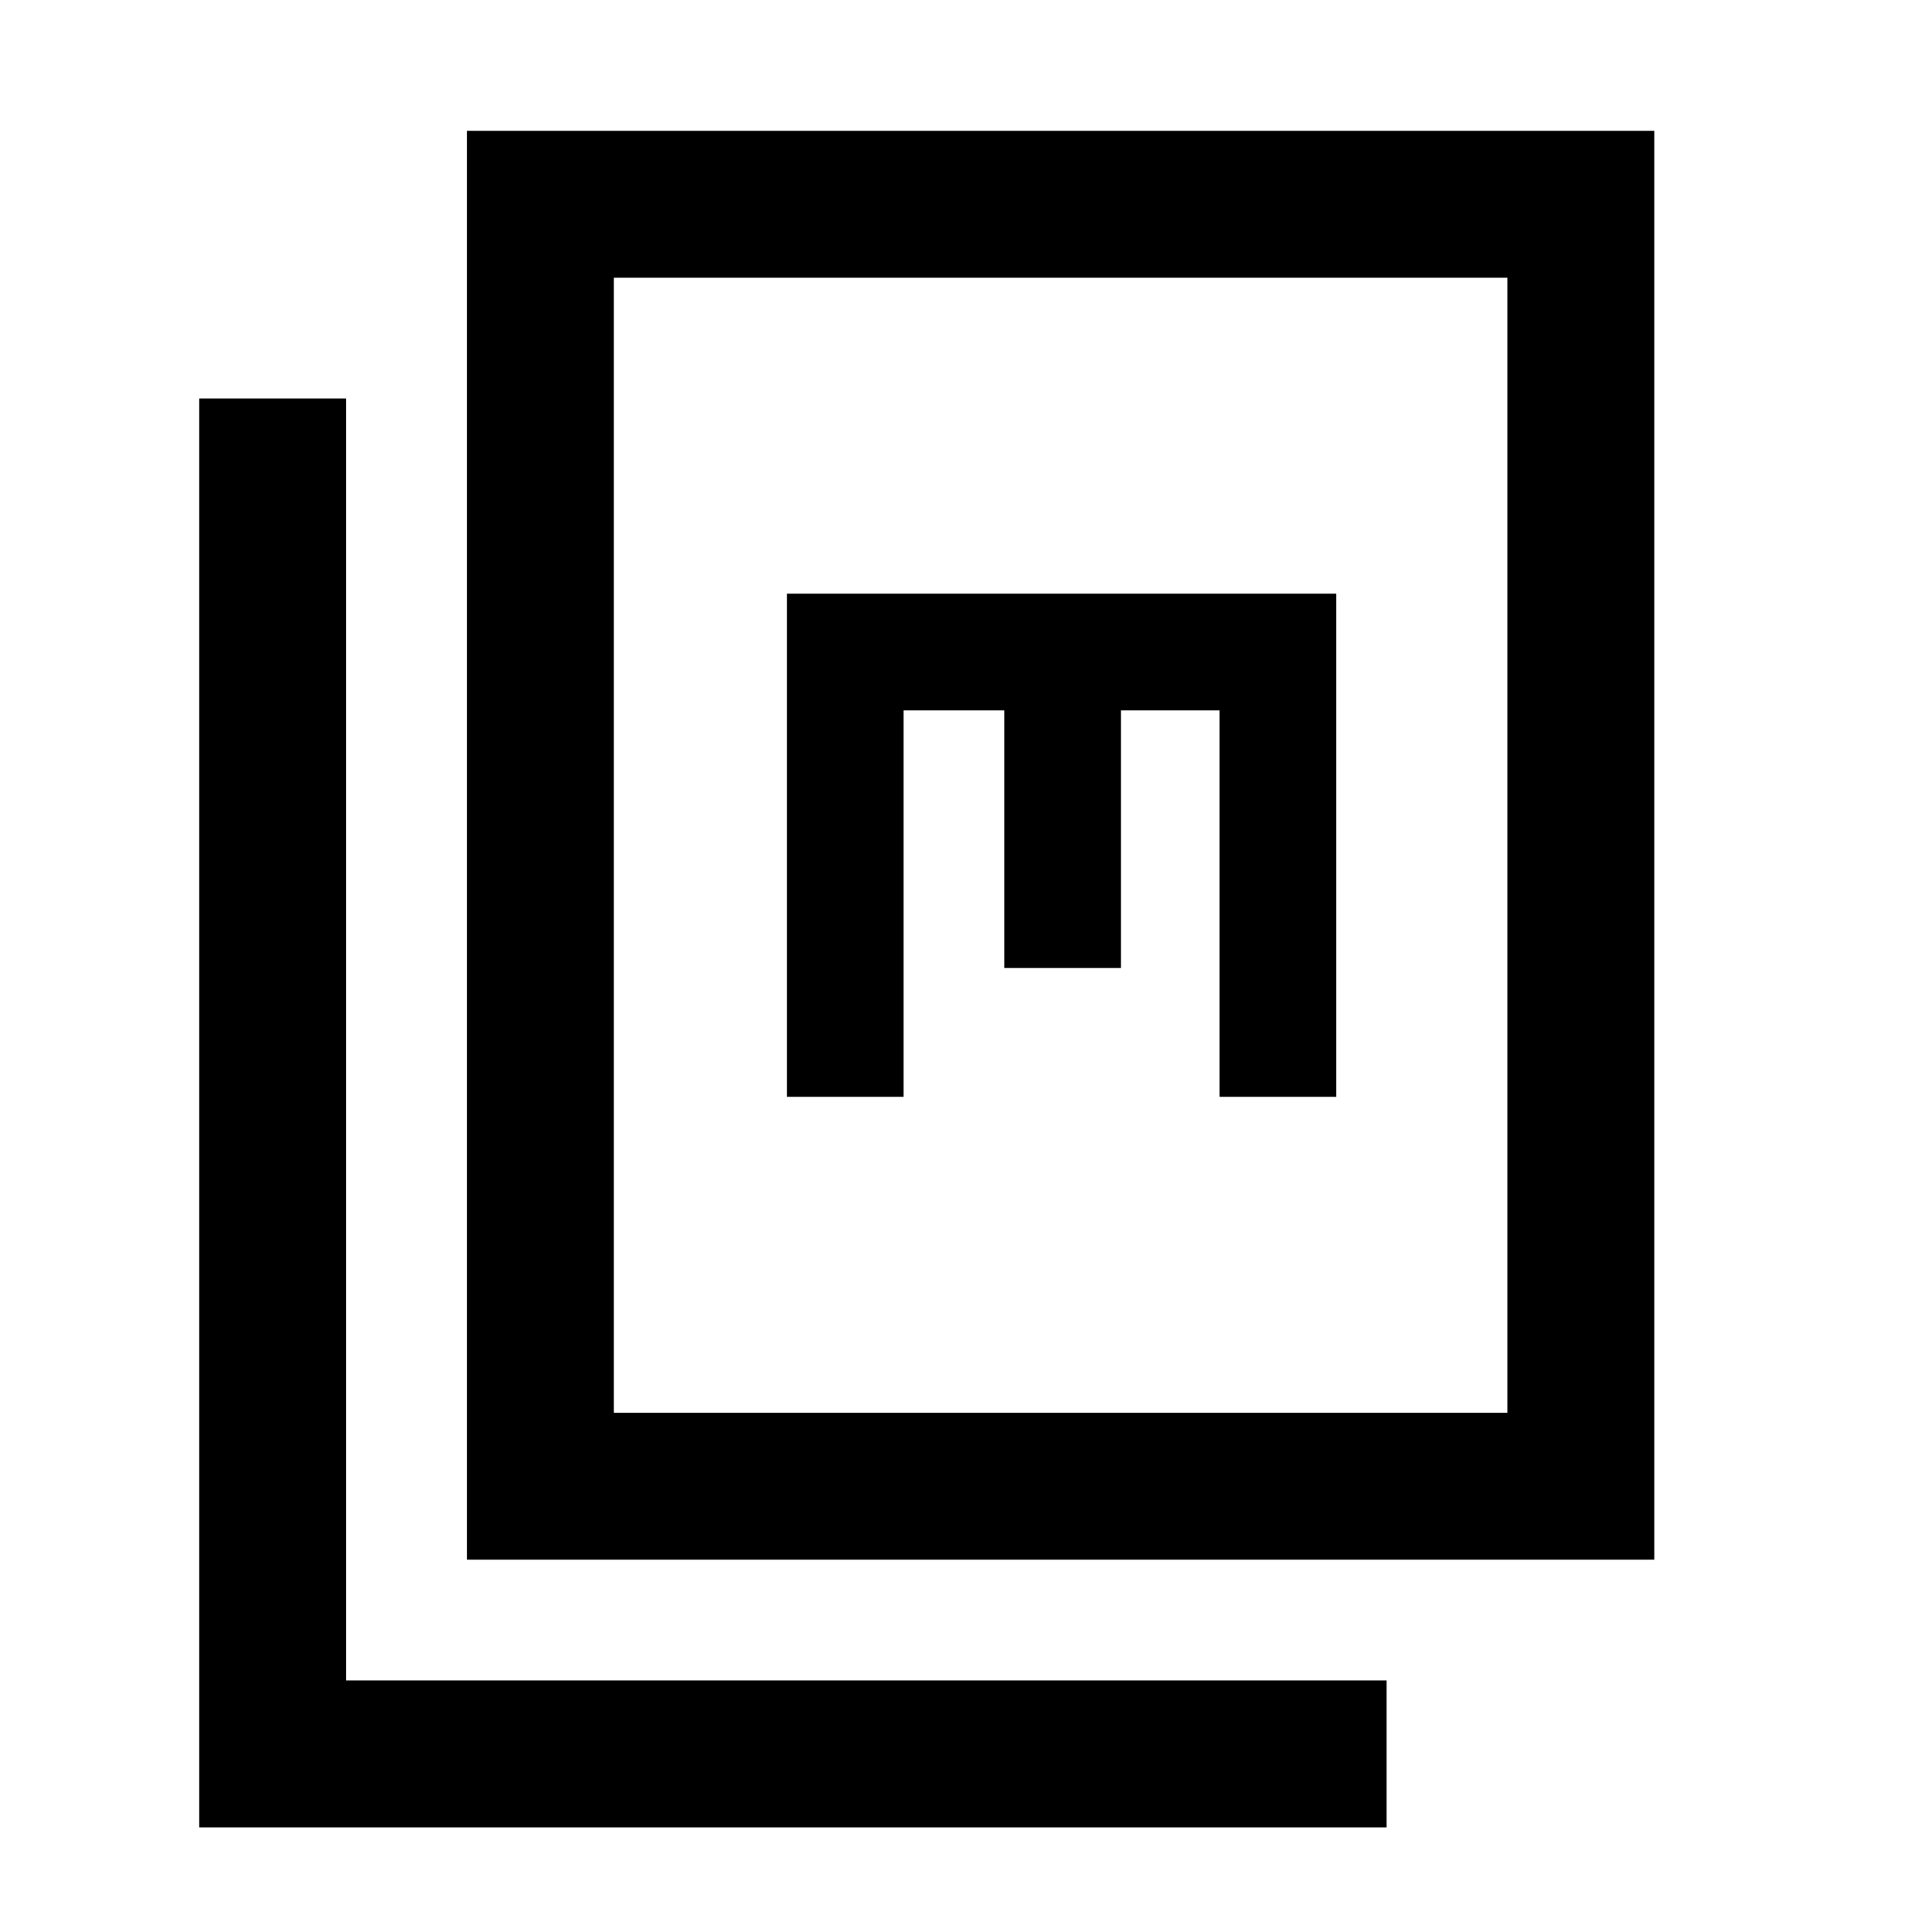 <svg xmlns="http://www.w3.org/2000/svg" height="48" viewBox="0 -960 960 960" width="48"><path d="M232-185v-710h590v710H232Zm73-73h444v-564H305v564ZM99-52v-710h73v637h517v73H99Zm292-363h58v-192h50v128h58v-128h49v192h58v-250H391v250Zm-86 157v-564 564Z"/></svg>